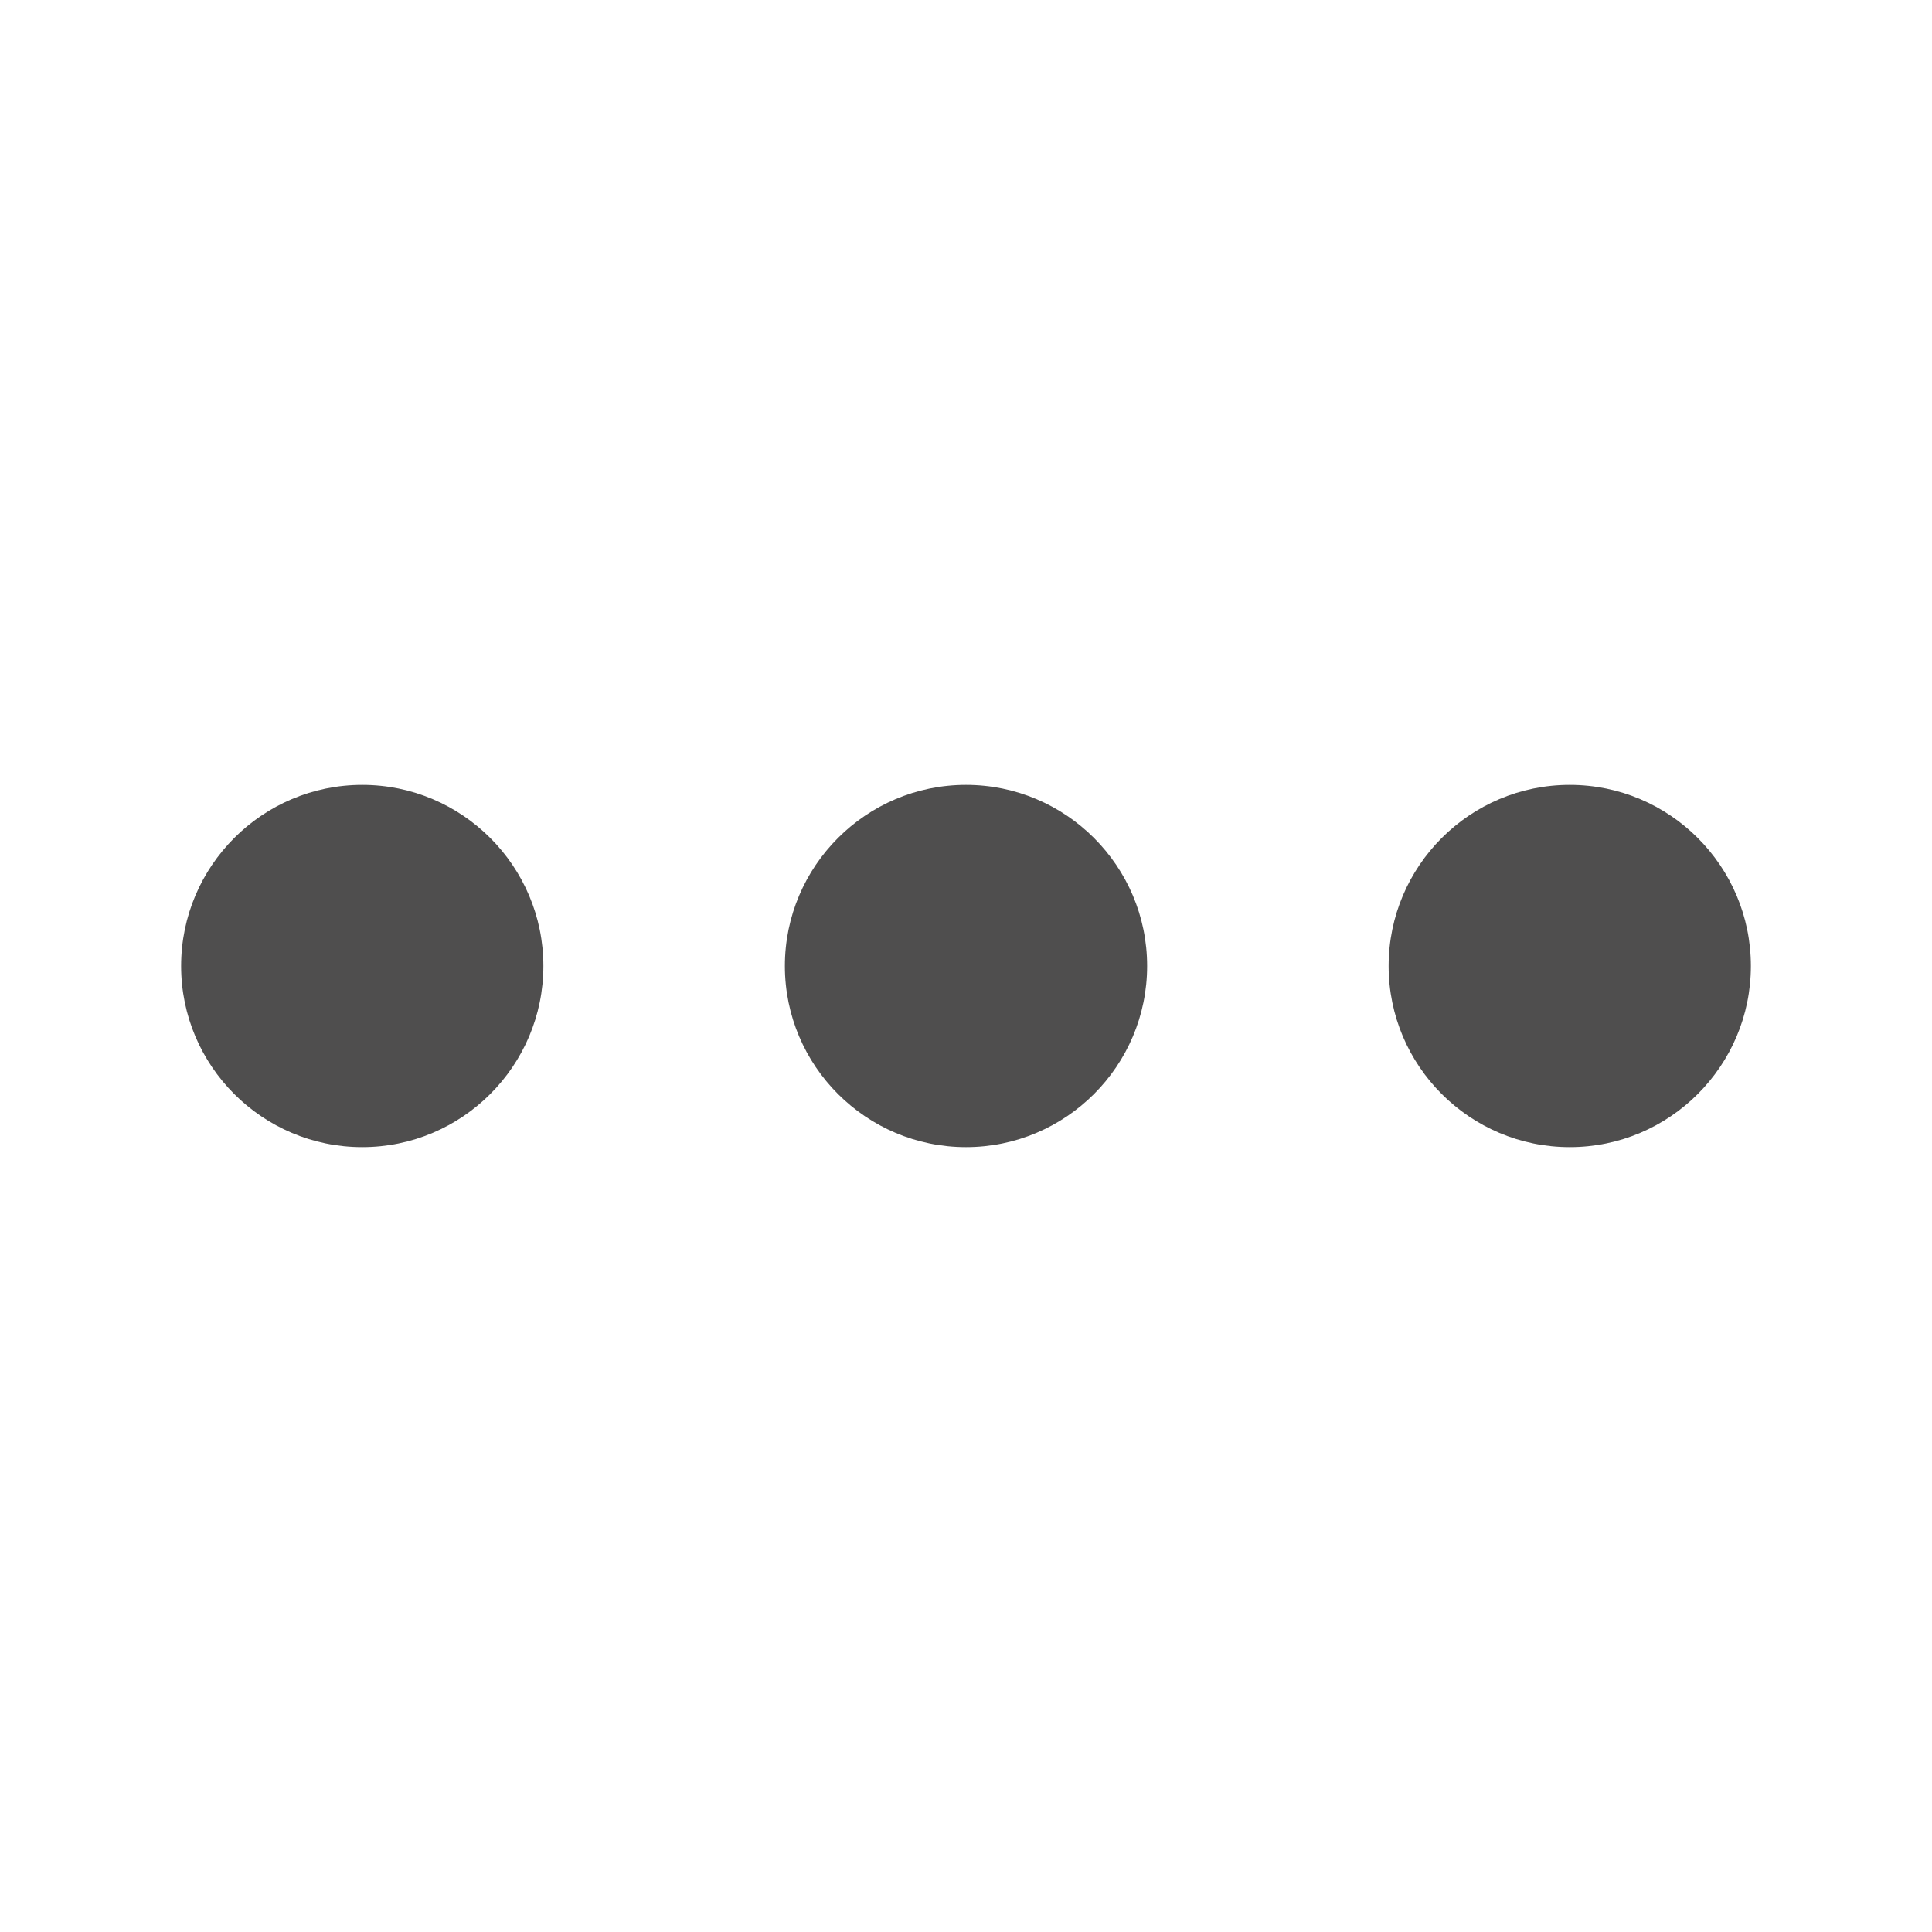 <svg width="20" height="20" viewBox="0 0 20 20" fill="none" xmlns="http://www.w3.org/2000/svg">
<path d="M10 8.125C8.966 8.125 8.125 8.966 8.125 10C8.125 11.034 8.966 11.875 10 11.875C11.034 11.875 11.875 11.034 11.875 10C11.875 8.966 11.034 8.125 10 8.125Z" fill="#4F4E4E"/>
<path d="M3.75 8.125C2.716 8.125 1.875 8.966 1.875 10C1.875 11.034 2.716 11.875 3.75 11.875C4.784 11.875 5.625 11.034 5.625 10C5.625 8.966 4.784 8.125 3.75 8.125Z" fill="#4F4E4E"/>
<path d="M16.25 8.125C15.216 8.125 14.375 8.966 14.375 10C14.375 11.034 15.216 11.875 16.25 11.875C17.284 11.875 18.125 11.034 18.125 10C18.125 8.966 17.284 8.125 16.25 8.125Z" fill="#4F4E4E"/>
</svg>
